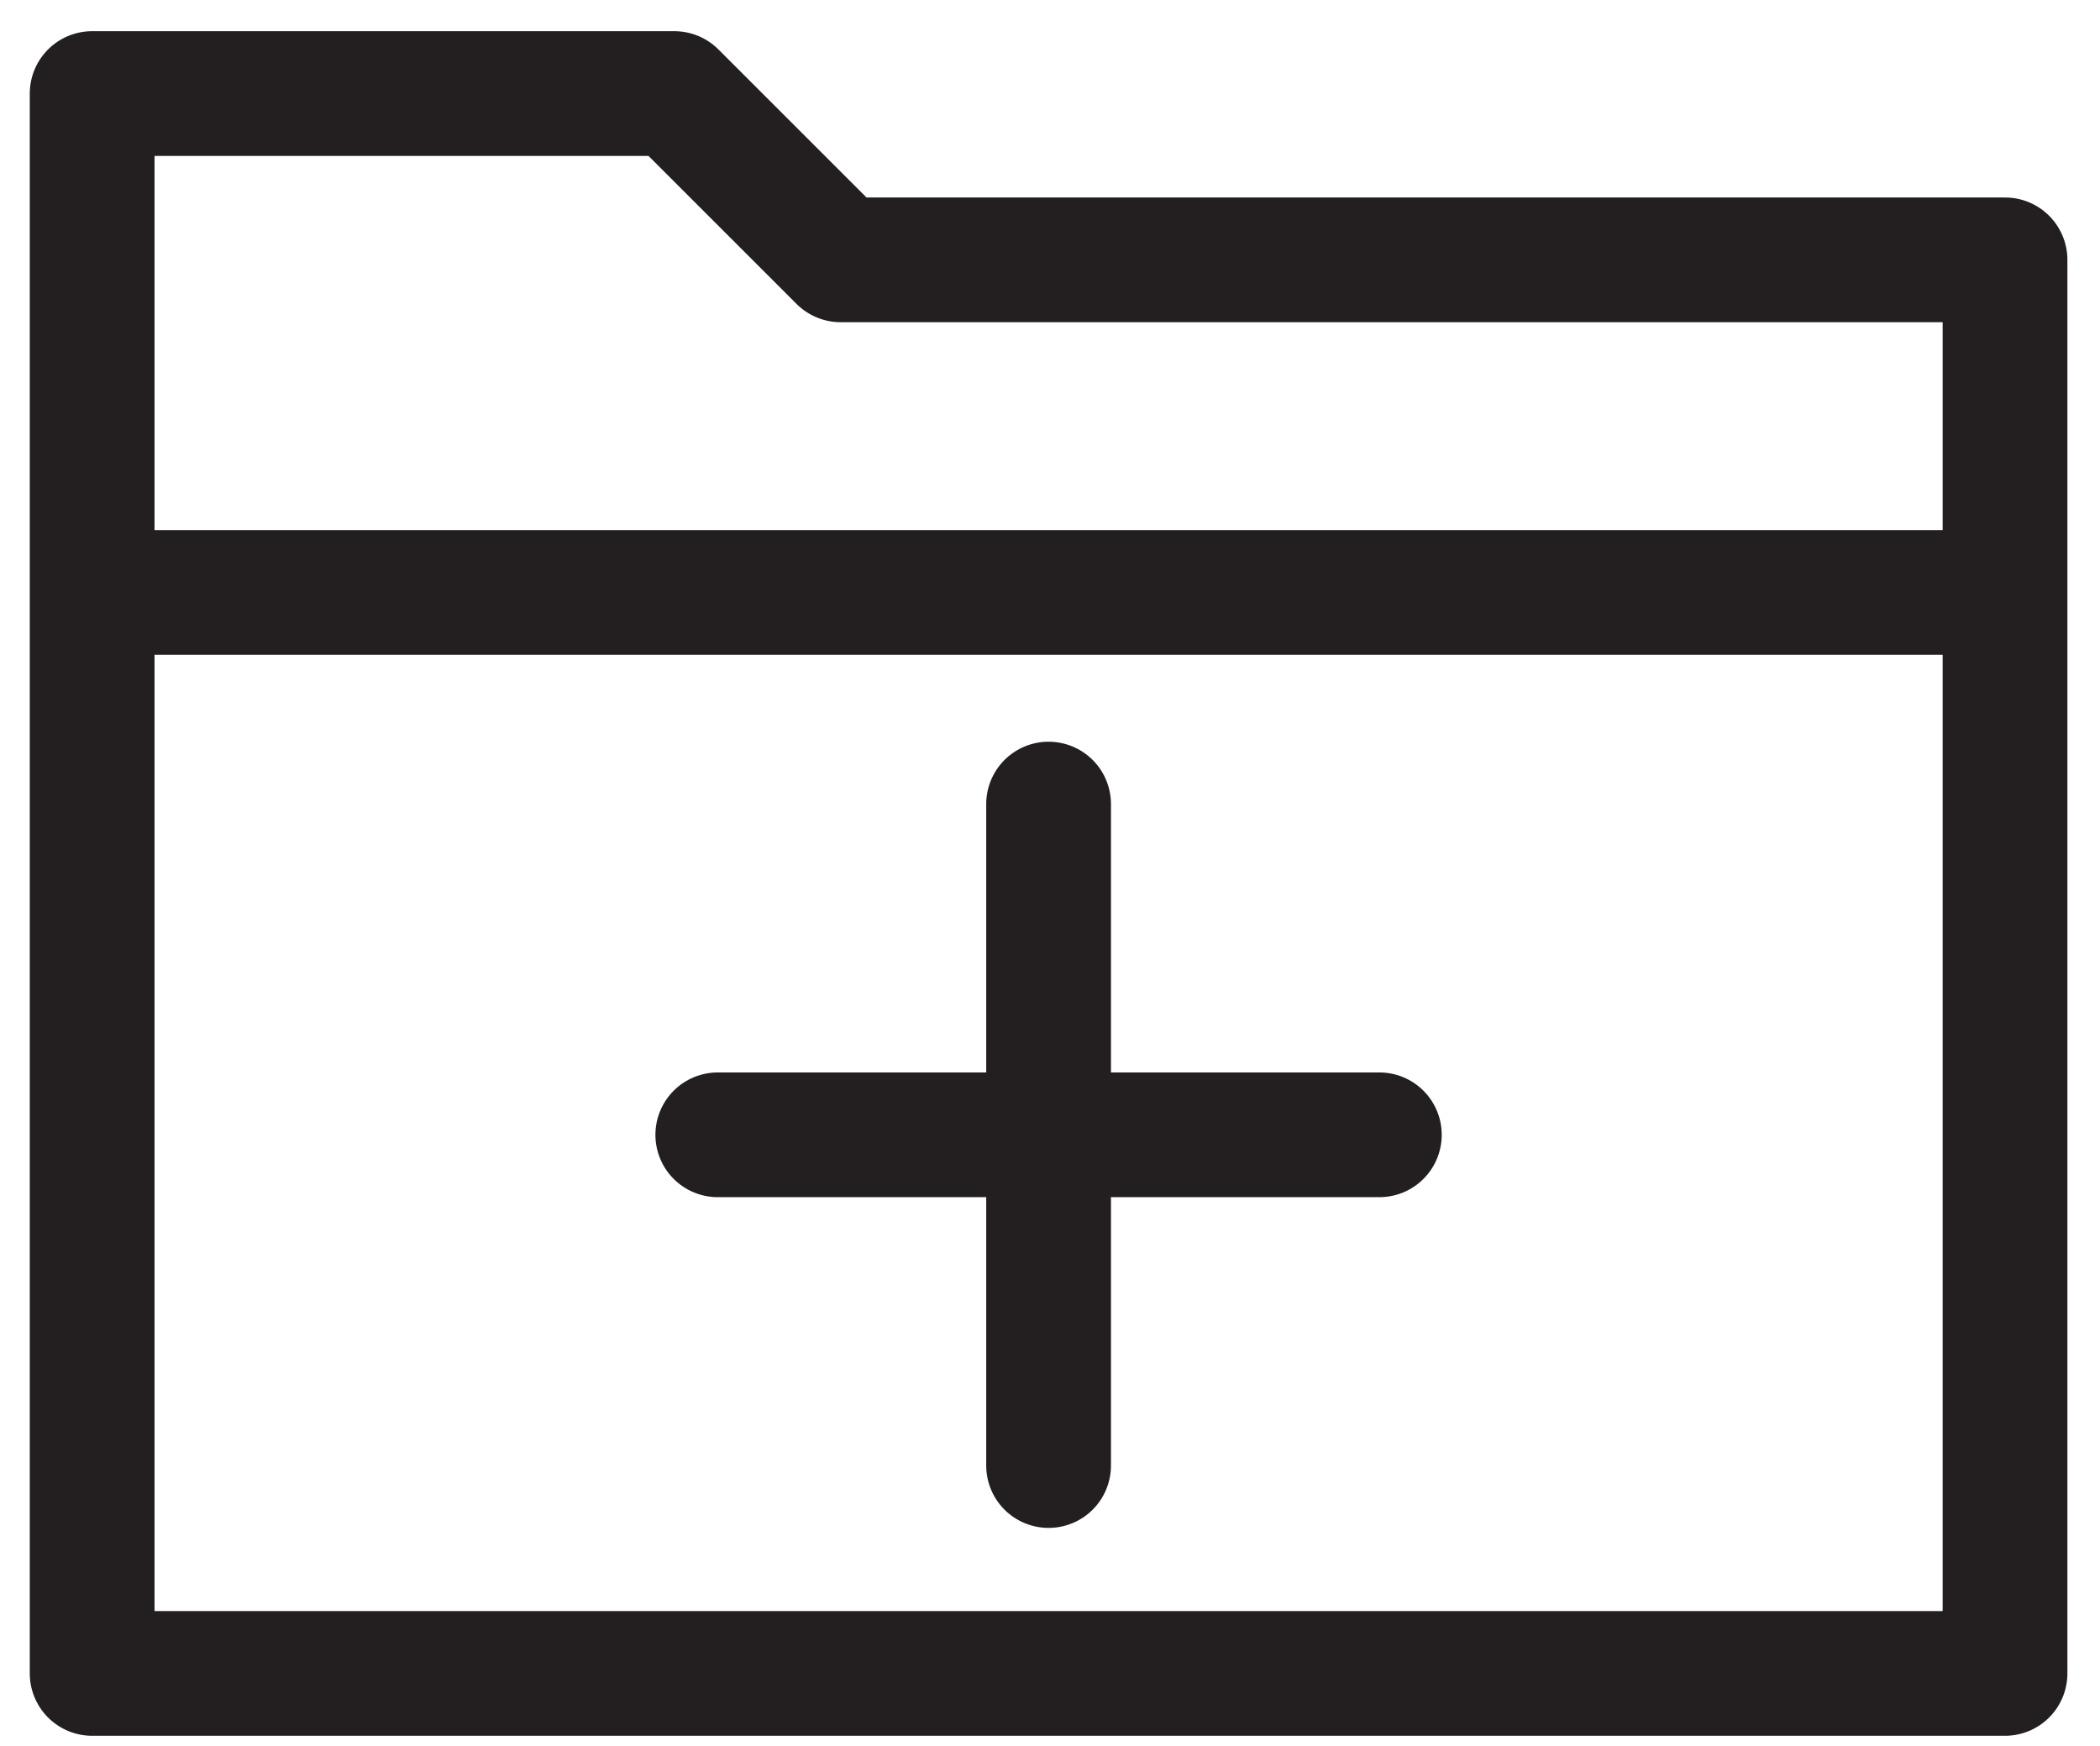 <?xml version="1.0" encoding="utf-8"?>
<!-- Generator: Adobe Illustrator 16.0.4, SVG Export Plug-In . SVG Version: 6.00 Build 0)  -->
<!DOCTYPE svg PUBLIC "-//W3C//DTD SVG 1.1 Tiny//EN" "http://www.w3.org/Graphics/SVG/1.1/DTD/svg11-tiny.dtd">
<svg version="1.1" baseProfile="tiny" id="icons" xmlns="http://www.w3.org/2000/svg" xmlns:xlink="http://www.w3.org/1999/xlink"
	 x="0px" y="0px" width="50.5px" height="42px" viewBox="0 0 50.5 42" overflow="scroll" xml:space="preserve">
<line fill="none" stroke="#231F20" stroke-width="3" stroke-linecap="round" stroke-miterlimit="10" x1="17.261" y1="27.295" x2="33.17" y2="27.295"/>
<line fill="none" stroke="#231F20" stroke-width="3" stroke-linecap="round" stroke-miterlimit="10" x1="25.216" y1="35.25" x2="25.216" y2="19.34"/>
<line fill="none" stroke="#231F20" stroke-width="3" stroke-linecap="round" stroke-miterlimit="10" x1="2.261" y1="14.25" x2="48.17" y2="14.25"/>
<g>
	
		<polygon fill="none" stroke="#231F20" stroke-width="3" stroke-linecap="round" stroke-linejoin="round" stroke-miterlimit="10" points="
		20.216,6.25 16.216,2.25 2.216,2.25 2.216,40.25 48.216,40.25 48.216,6.25 	"/>
</g>
</svg>
